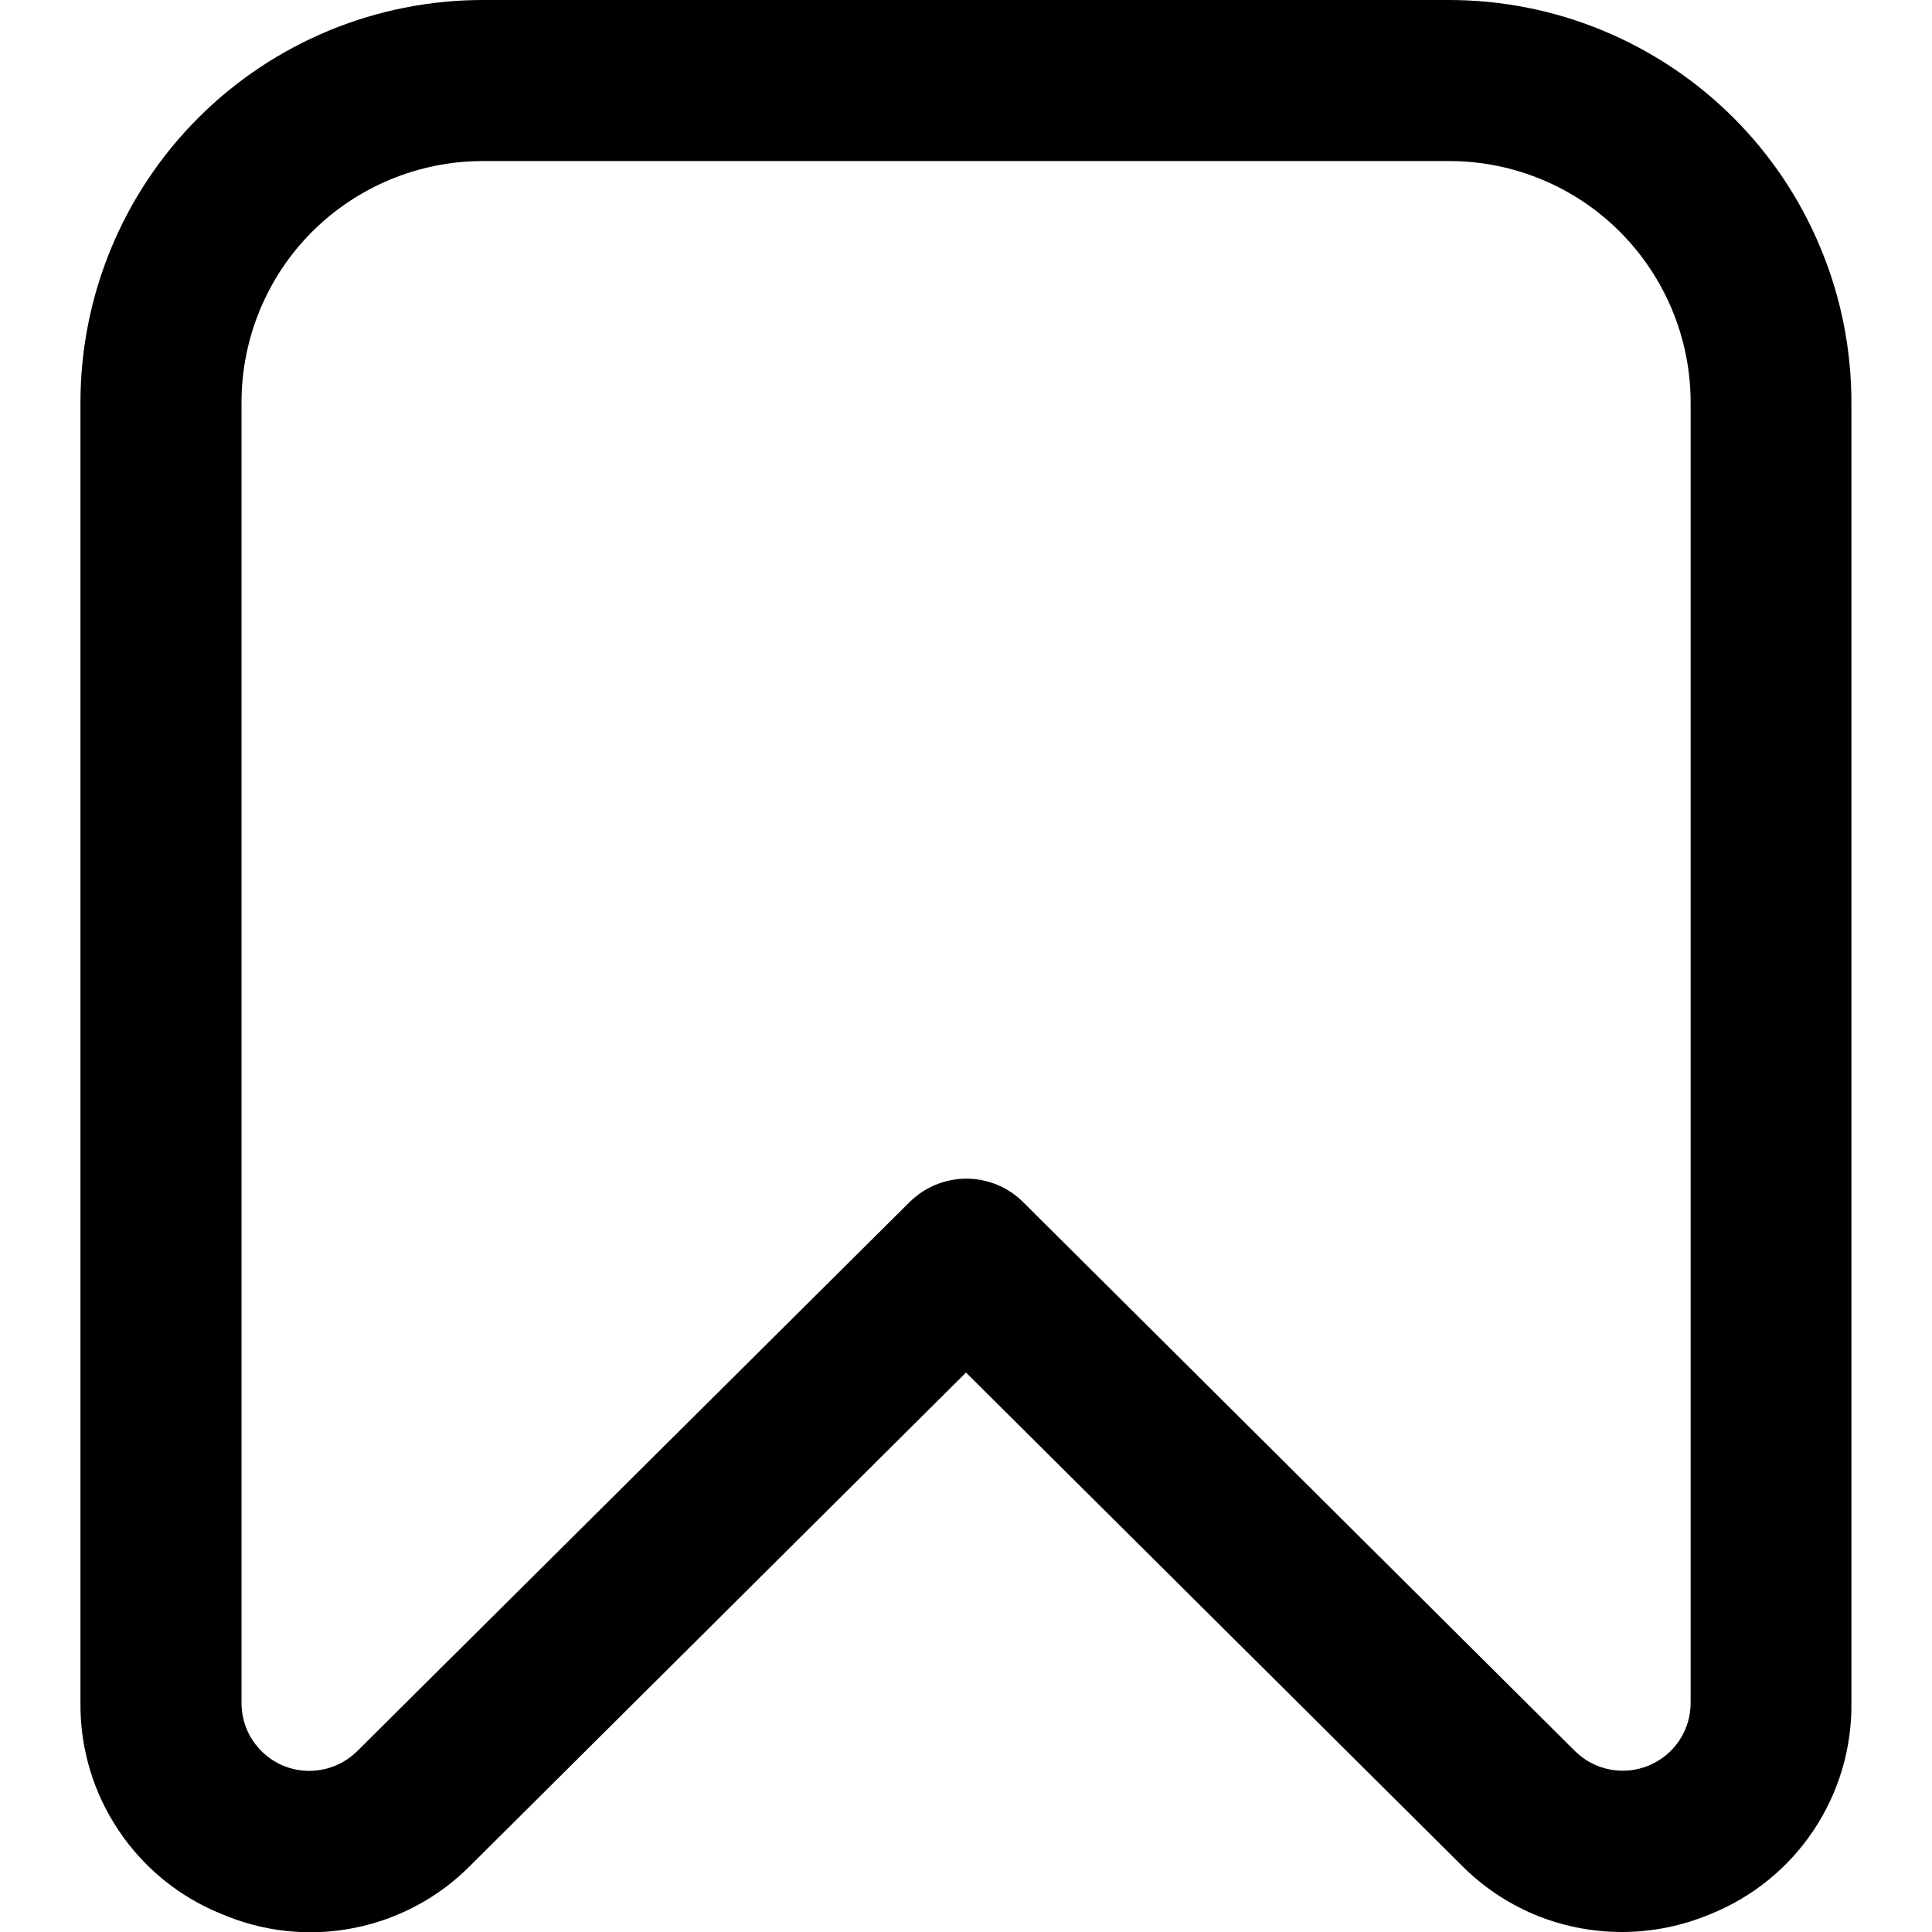 <svg width="14" height="14" viewBox="0 0 14 14" fill="none" xmlns="http://www.w3.org/2000/svg">
<g clip-path="url(#clip0_616_14076)">
<path d="M11.746 14C11.53 13.999 11.317 13.956 11.118 13.873C10.919 13.789 10.739 13.667 10.587 13.513L7 9.946L3.412 13.515C3.182 13.749 2.886 13.908 2.564 13.971C2.242 14.035 1.909 13.999 1.607 13.87C1.302 13.748 1.041 13.536 0.859 13.263C0.676 12.99 0.58 12.668 0.583 12.34V2.917C0.583 2.143 0.89 1.401 1.437 0.854C1.984 0.307 2.726 0 3.5 0L10.5 0C10.883 0 11.262 0.075 11.616 0.222C11.97 0.369 12.291 0.583 12.562 0.854C12.833 1.125 13.048 1.447 13.194 1.801C13.341 2.154 13.416 2.534 13.416 2.917V12.34C13.42 12.668 13.324 12.99 13.142 13.263C12.96 13.536 12.699 13.748 12.395 13.87C12.19 13.956 11.969 14.001 11.746 14ZM3.5 1.167C3.036 1.167 2.591 1.351 2.262 1.679C1.934 2.007 1.75 2.453 1.75 2.917V12.34C1.75 12.437 1.778 12.532 1.832 12.613C1.886 12.694 1.962 12.757 2.052 12.795C2.142 12.832 2.241 12.842 2.336 12.823C2.431 12.805 2.519 12.758 2.588 12.69L6.591 8.711C6.701 8.602 6.849 8.541 7.003 8.541C7.157 8.541 7.305 8.602 7.414 8.711L11.413 12.689C11.482 12.757 11.569 12.804 11.665 12.822C11.76 12.841 11.859 12.831 11.949 12.793C12.038 12.756 12.115 12.693 12.169 12.612C12.223 12.531 12.251 12.436 12.251 12.339V2.917C12.251 2.453 12.066 2.007 11.738 1.679C11.41 1.351 10.965 1.167 10.501 1.167H3.5Z" fill="black"/>
</g>
<defs>
<clipPath id="clip0_616_14076">
<rect width="14" height="14" fill="white"/>
</clipPath>
</defs>
</svg>
